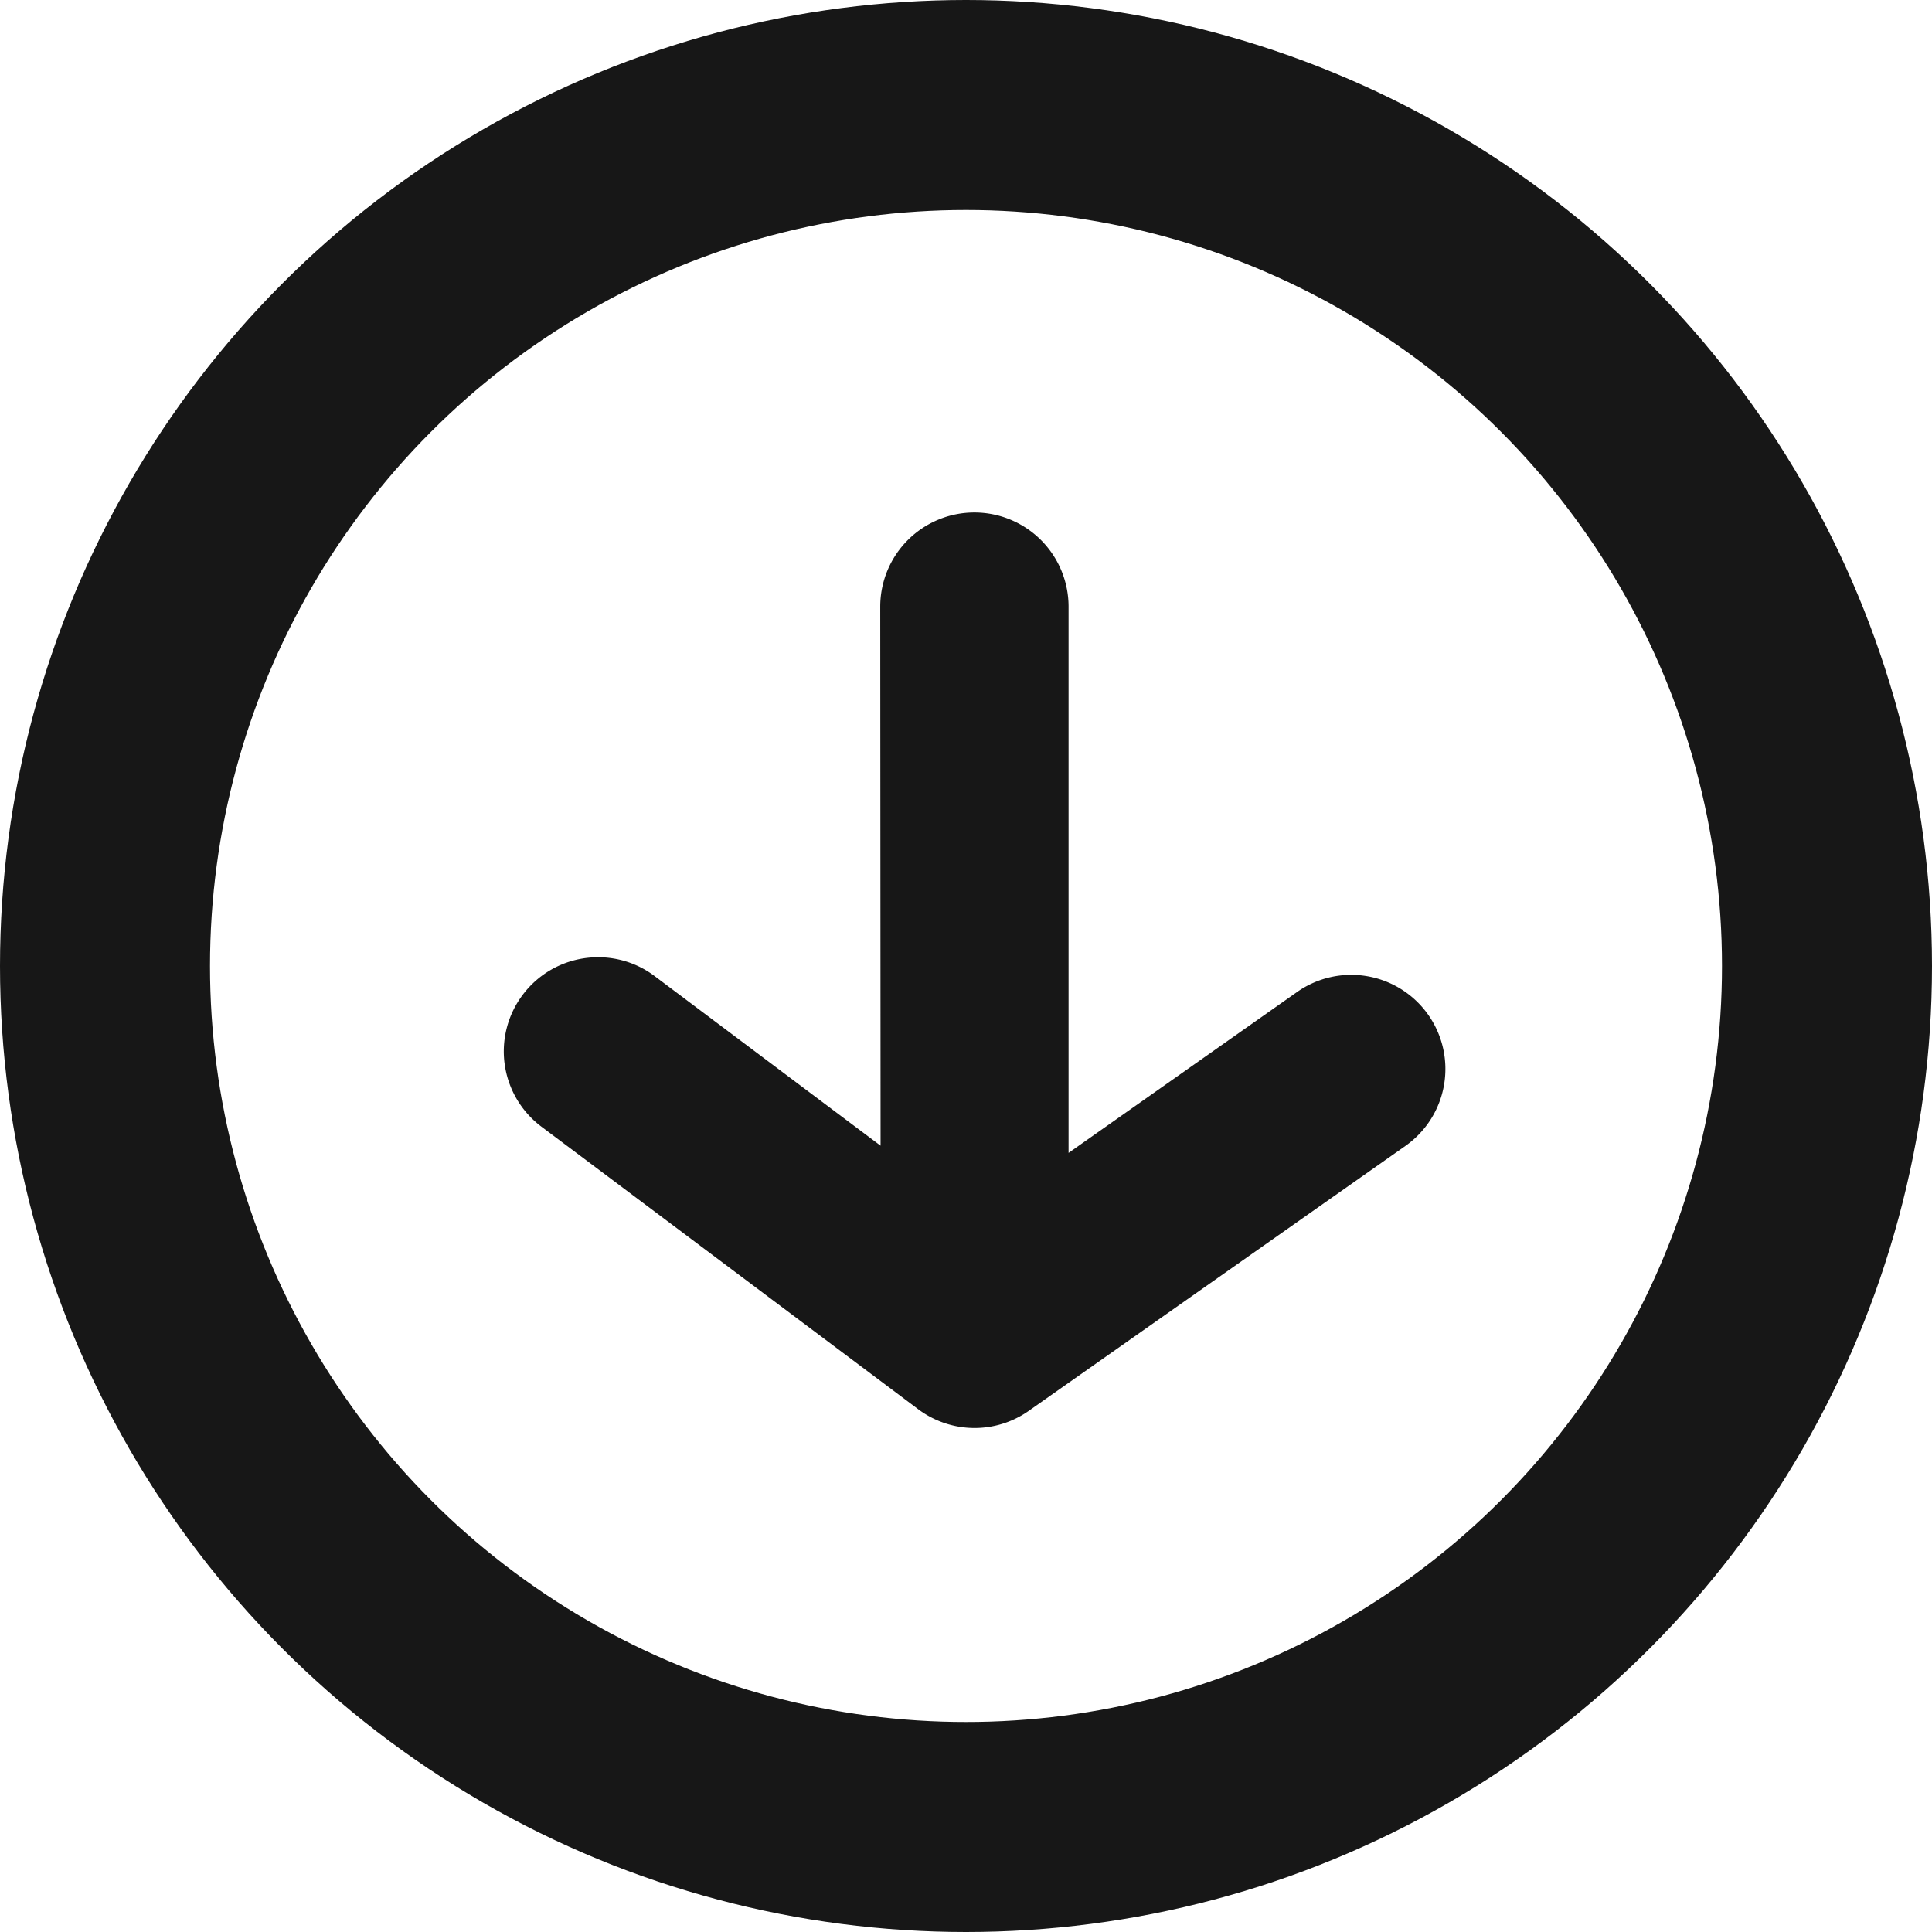 <svg data-name="Group 27915" xmlns="http://www.w3.org/2000/svg" width="23" height="23" viewBox="0 0 23 23">
    <path data-name="Path 2437" d="m250.441-538.868-2.69-2.019a1.114 1.114 0 0 0-.671-.224 1.119 1.119 0 0 0-.9.448 1.12 1.12 0 0 0 .224 1.569l4.484 3.363a1.121 1.121 0 0 0 1.317.02l4.484-3.154a1.12 1.12 0 0 0 .272-1.561 1.121 1.121 0 0 0-1.561-.272l-2.721 1.916v-6.503a1.121 1.121 0 0 0-1.121-1.121 1.121 1.121 0 0 0-1.121 1.121z" transform="translate(-239.958 552.507)" style="fill:#171717"/>
    <g data-name="Ellipse 277" style="stroke:#171717;stroke-width:2.5px;fill:none">
        <circle cx="11.5" cy="11.5" r="11.5" style="stroke:none"/>
        <circle cx="11.5" cy="11.5" r="10.25" style="fill:none"/>
    </g>
</svg>
